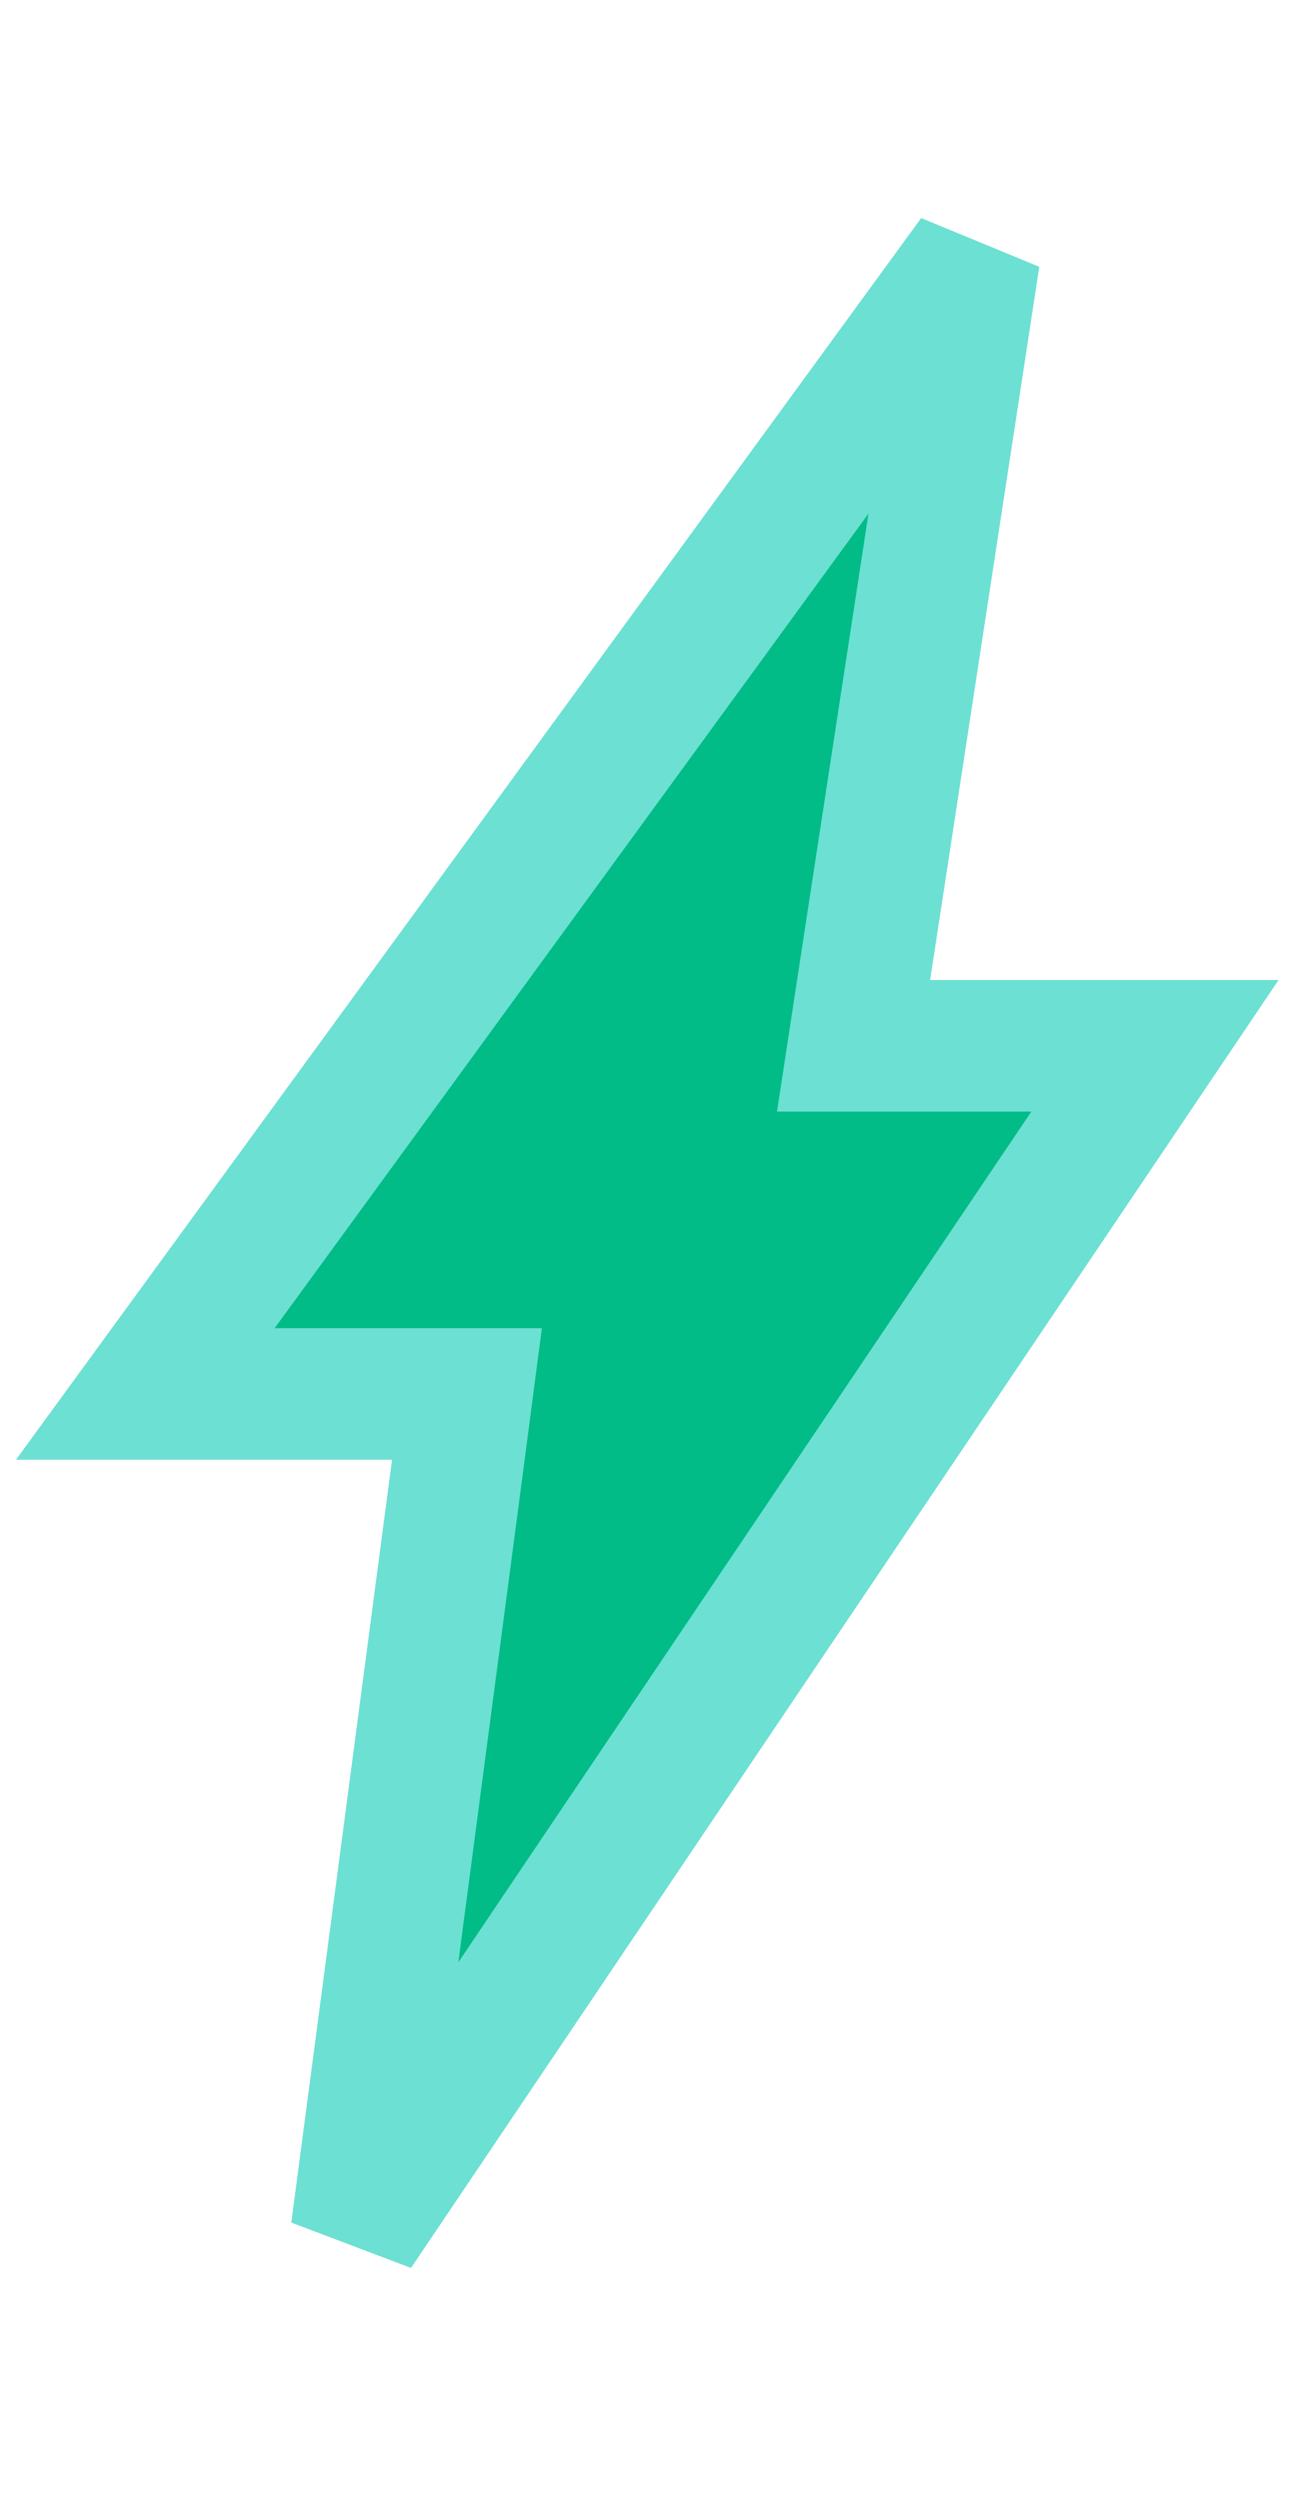 <svg width="10" height="19" viewBox="0 0 10 19" fill="none" xmlns="http://www.w3.org/2000/svg">
<path d="M7.073 7.948H8.783L2.711 16.957L3.477 11.159L3.551 10.594H2.981H1.105L7.409 1.952L6.579 7.372L6.491 7.948H7.073Z" fill="#01BC87" stroke="#6CE0D3"/>
</svg>
